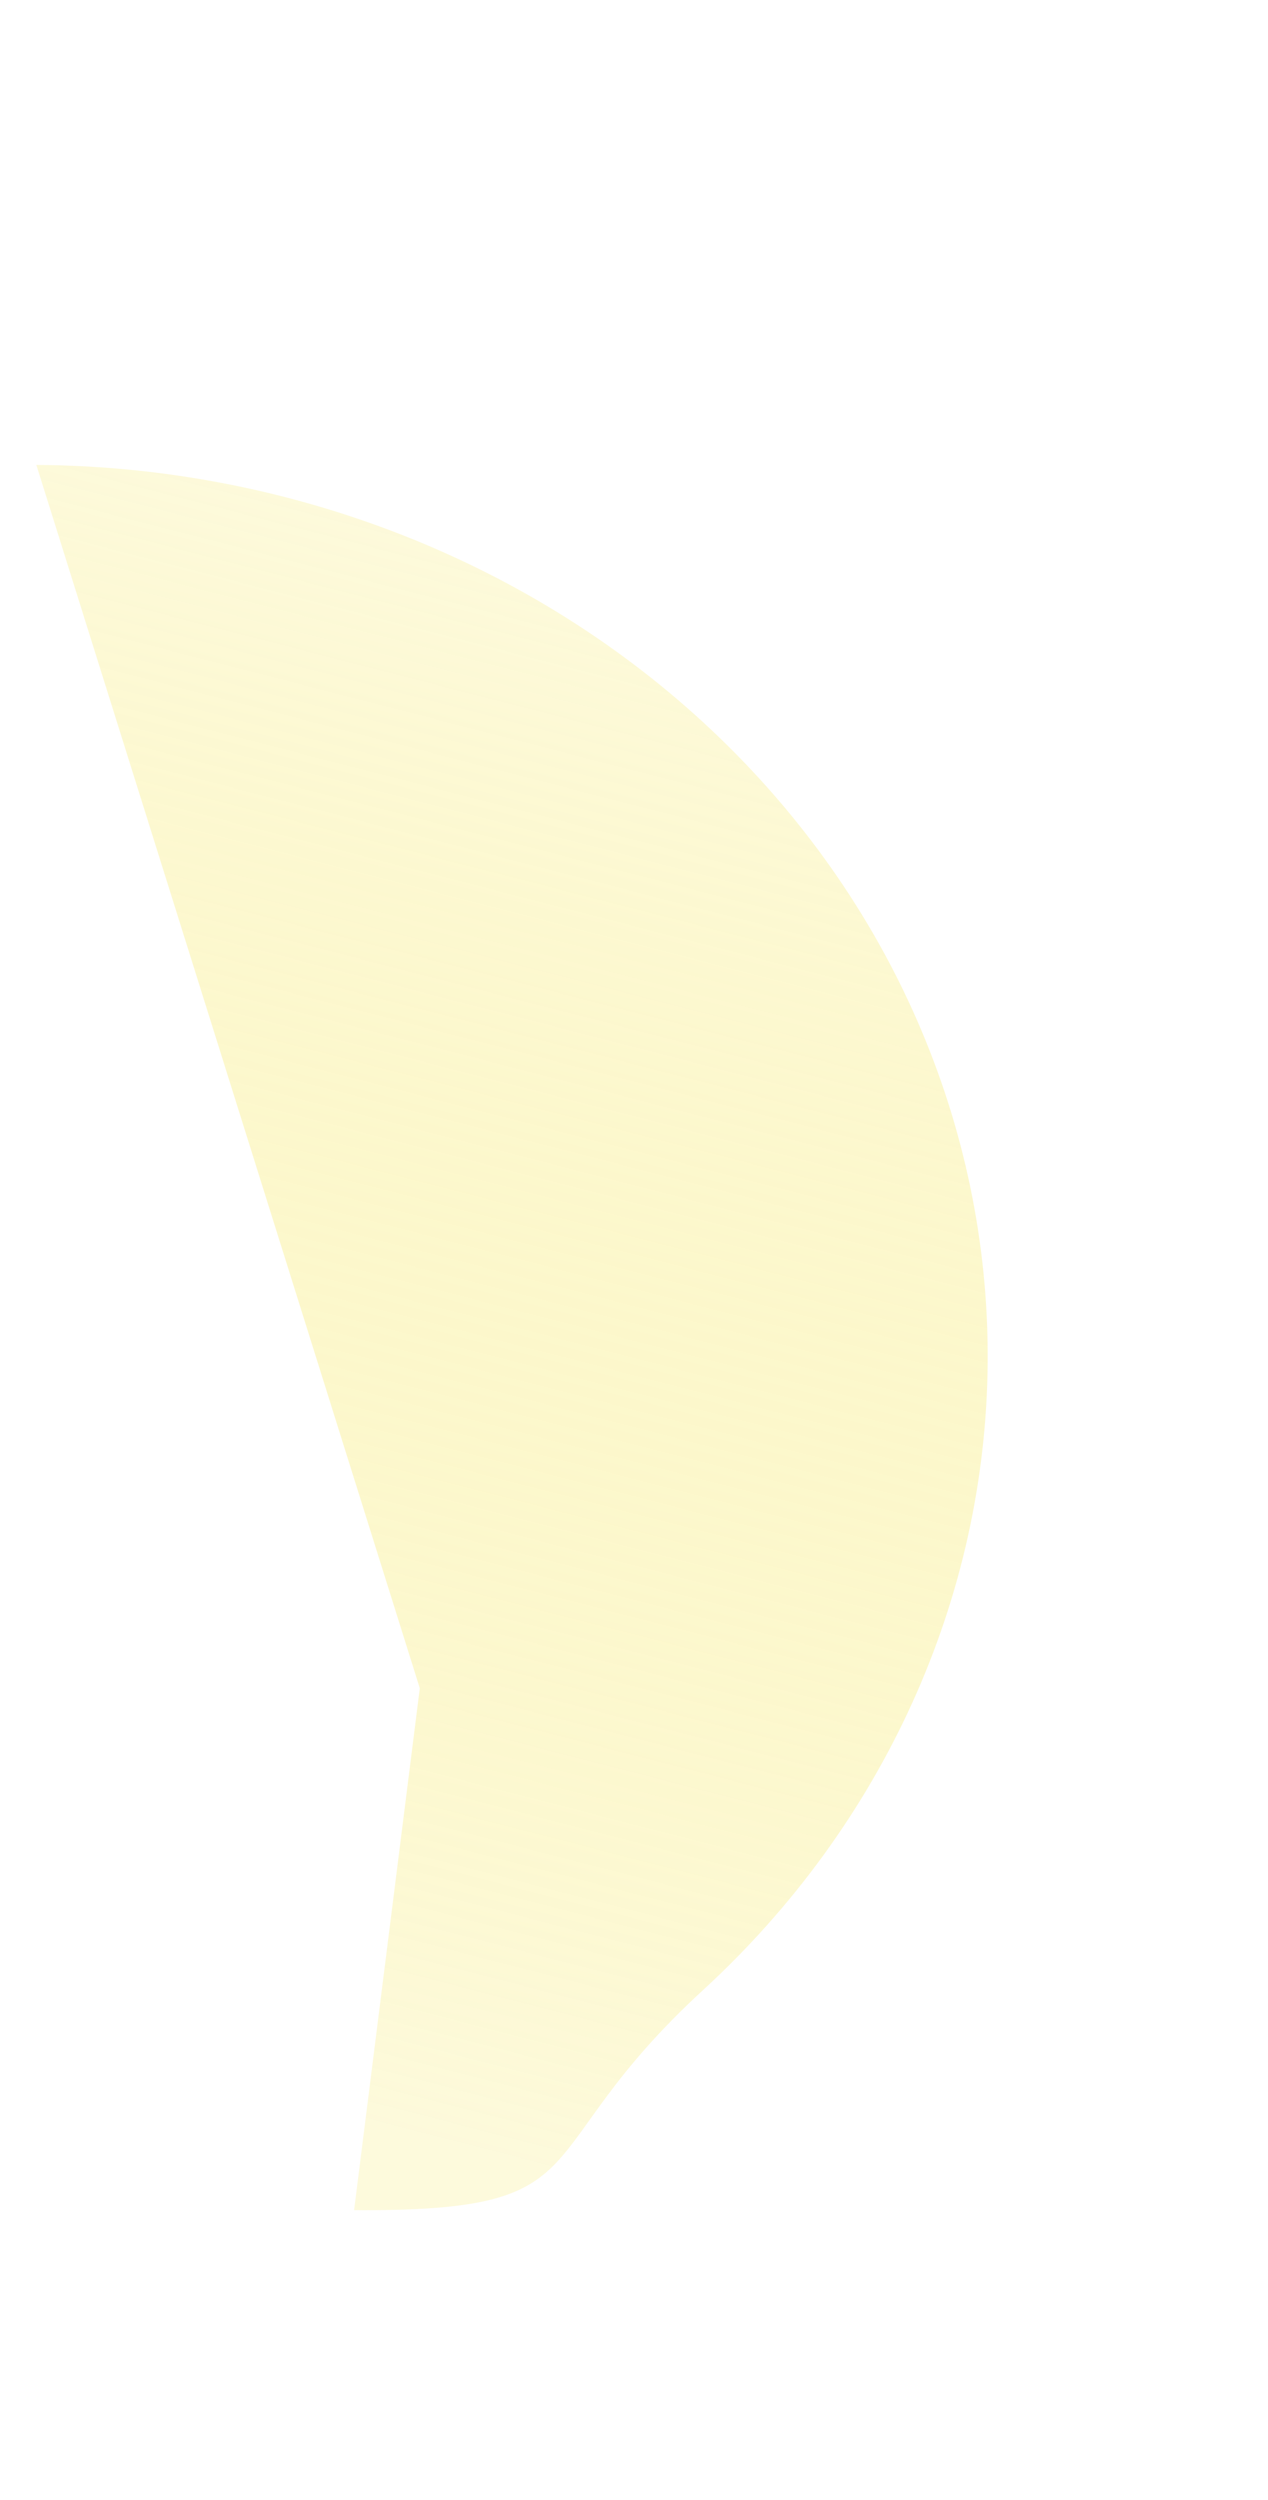 <svg xmlns="http://www.w3.org/2000/svg" fill="none" viewBox="213.86 105.96 318.14 626.93" style="max-height: 500px" width="318.14" height="626.93">
<g filter="url(#filter0_f_17_2187)">
<path fill-opacity="0.66" fill="url(#paint0_linear_17_2187)" d="M302.702 660.261C366.41 660.654 344.901 646.715 390.235 605.085C435.568 563.455 461.263 506.772 461.667 447.506C462.071 388.239 437.15 331.244 392.386 289.059C347.623 246.874 286.685 222.953 222.977 222.561L319.187 529.37L302.702 660.261Z"/>
</g>
<defs>
<filter color-interpolation-filters="sRGB" filterUnits="userSpaceOnUse" height="881.709" width="682.695" y="0.561" x="0.977" id="filter0_f_17_2187">
<feFlood result="BackgroundImageFix" flood-opacity="0"/>
<feBlend result="shape" in2="BackgroundImageFix" in="SourceGraphic" mode="normal"/>
<feGaussianBlur result="effect1_foregroundBlur_17_2187" stdDeviation="111"/>
</filter>
<linearGradient gradientUnits="userSpaceOnUse" y2="59.148" x2="262.181" y1="592.344" x1="124.37" id="paint0_linear_17_2187">
<stop stop-opacity="0.22" stop-color="#F1DB0B"/>
<stop stop-color="white" offset="1"/>
</linearGradient>
</defs>
</svg>